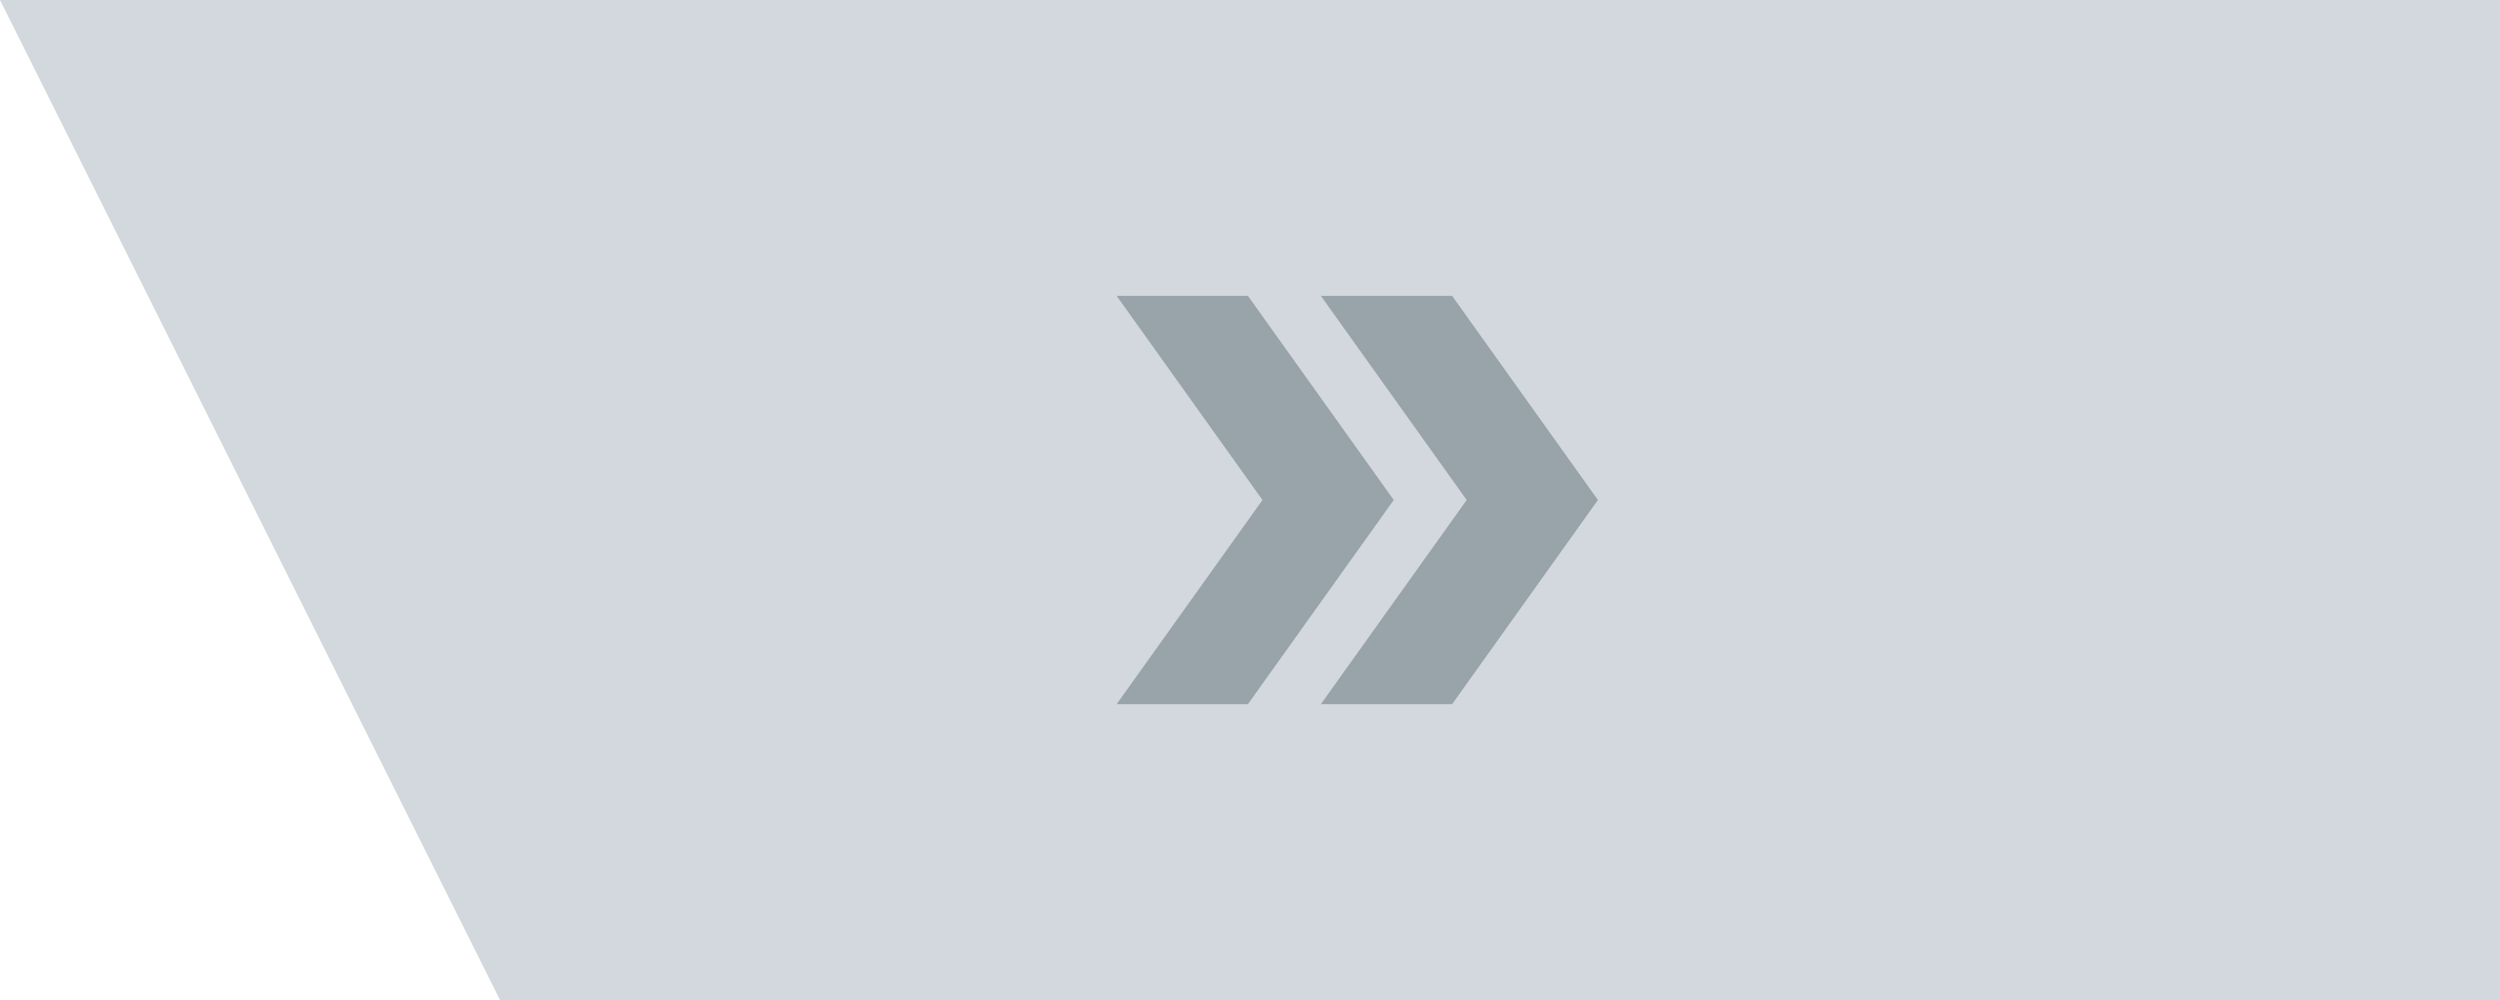 <svg width="200" height="80" viewBox="0 0 200 80" fill="none" xmlns="http://www.w3.org/2000/svg">
<g clip-path="url(#clip0_1661_7194)">
<path d="M200 0H0L40 80H200V0Z" fill="#D3D8DF"/>
<path d="M116.168 23.668H105.668L117.335 40.001L105.668 56.335H116.168L127.835 40.001L116.168 23.668Z" fill="#98A3AA"/>
<path d="M99.832 23.668H89.332L100.999 40.001L89.332 56.335H99.832L111.499 40.001L99.832 23.668Z" fill="#98A3AA"/>
</g>
<defs>
<clipPath id="clip0_1661_7194">
<rect width="200" height="80" fill="white" transform="matrix(-1 0 0 1 200 0)"/>
</clipPath>
</defs>
</svg>

